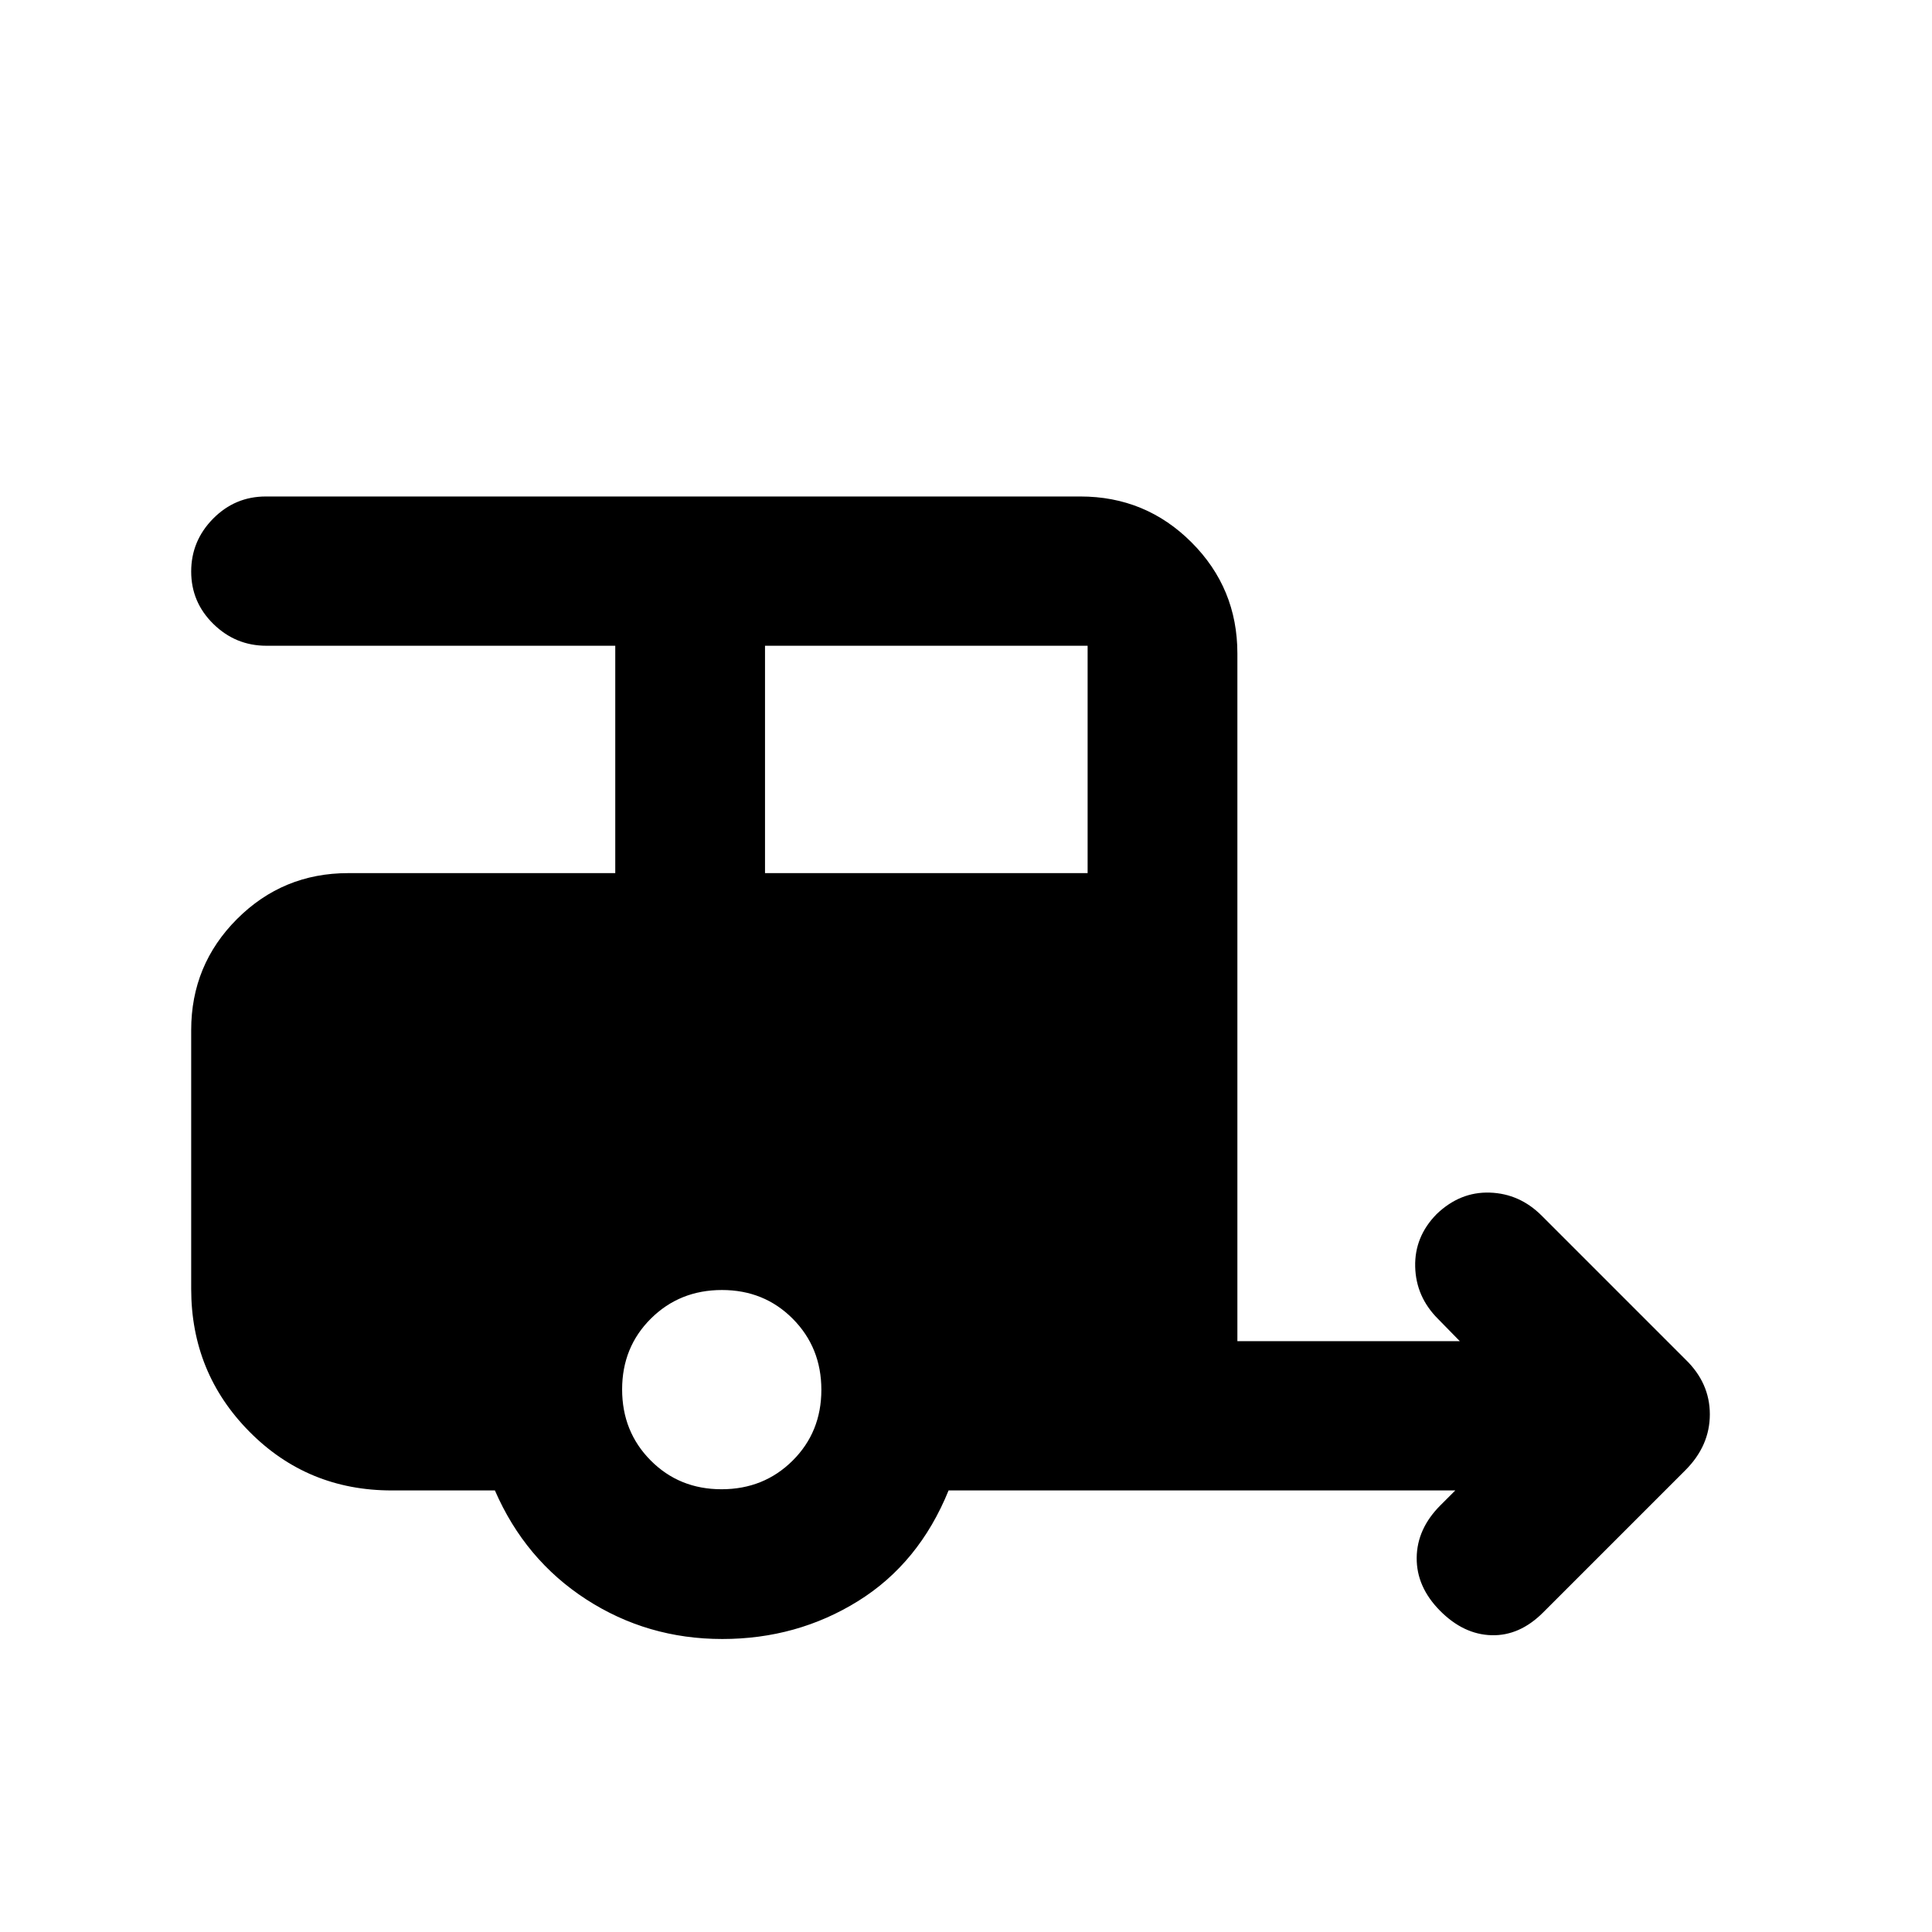 <svg xmlns="http://www.w3.org/2000/svg" height="20" viewBox="0 -960 960 960" width="20"><path d="M358.87-145.59q-37.15 0-67.58-19.69-30.42-19.7-45.38-54.13h-51.27q-41.82 0-70.73-29.22Q95-277.85 95-319.59v-128.56q0-32.42 22.79-55.21T173-526.15h132.72v-112.98H132.36q-15.3 0-26.33-10.82Q95-660.77 95-676.01q0-15.23 10.88-26.26 10.88-11.03 26.21-11.03h404.76q32.42 0 55.21 22.79t22.79 55.21v341.71h110.52l-10.85-11.08q-10.95-10.96-11.32-25.9-.37-14.93 10.63-26.13 11.65-11.19 26.45-10.7 14.81.49 25.76 11.44l71.39 71.39q12.18 11.72 12.18 27.34t-12.18 27.8l-70.65 70.65q-11.69 11.69-25.63 11.31-13.93-.38-25.63-12.19-11.69-11.82-11.57-26.25.12-14.44 11.81-26.13l7.37-7.37H471.35q-14.7 36.17-45.01 55-30.31 18.82-67.47 18.82Zm21.26-380.56h160.3v-112.98h-160.3v112.98ZM358.53-220q21 0 35.3-14.2 14.3-14.21 14.3-35.2 0-21-14.2-35.3-14.21-14.3-35.2-14.3-21 0-35.3 14.2-14.3 14.21-14.3 35.2 0 21 14.2 35.3 14.21 14.3 35.2 14.3Z"/></svg>